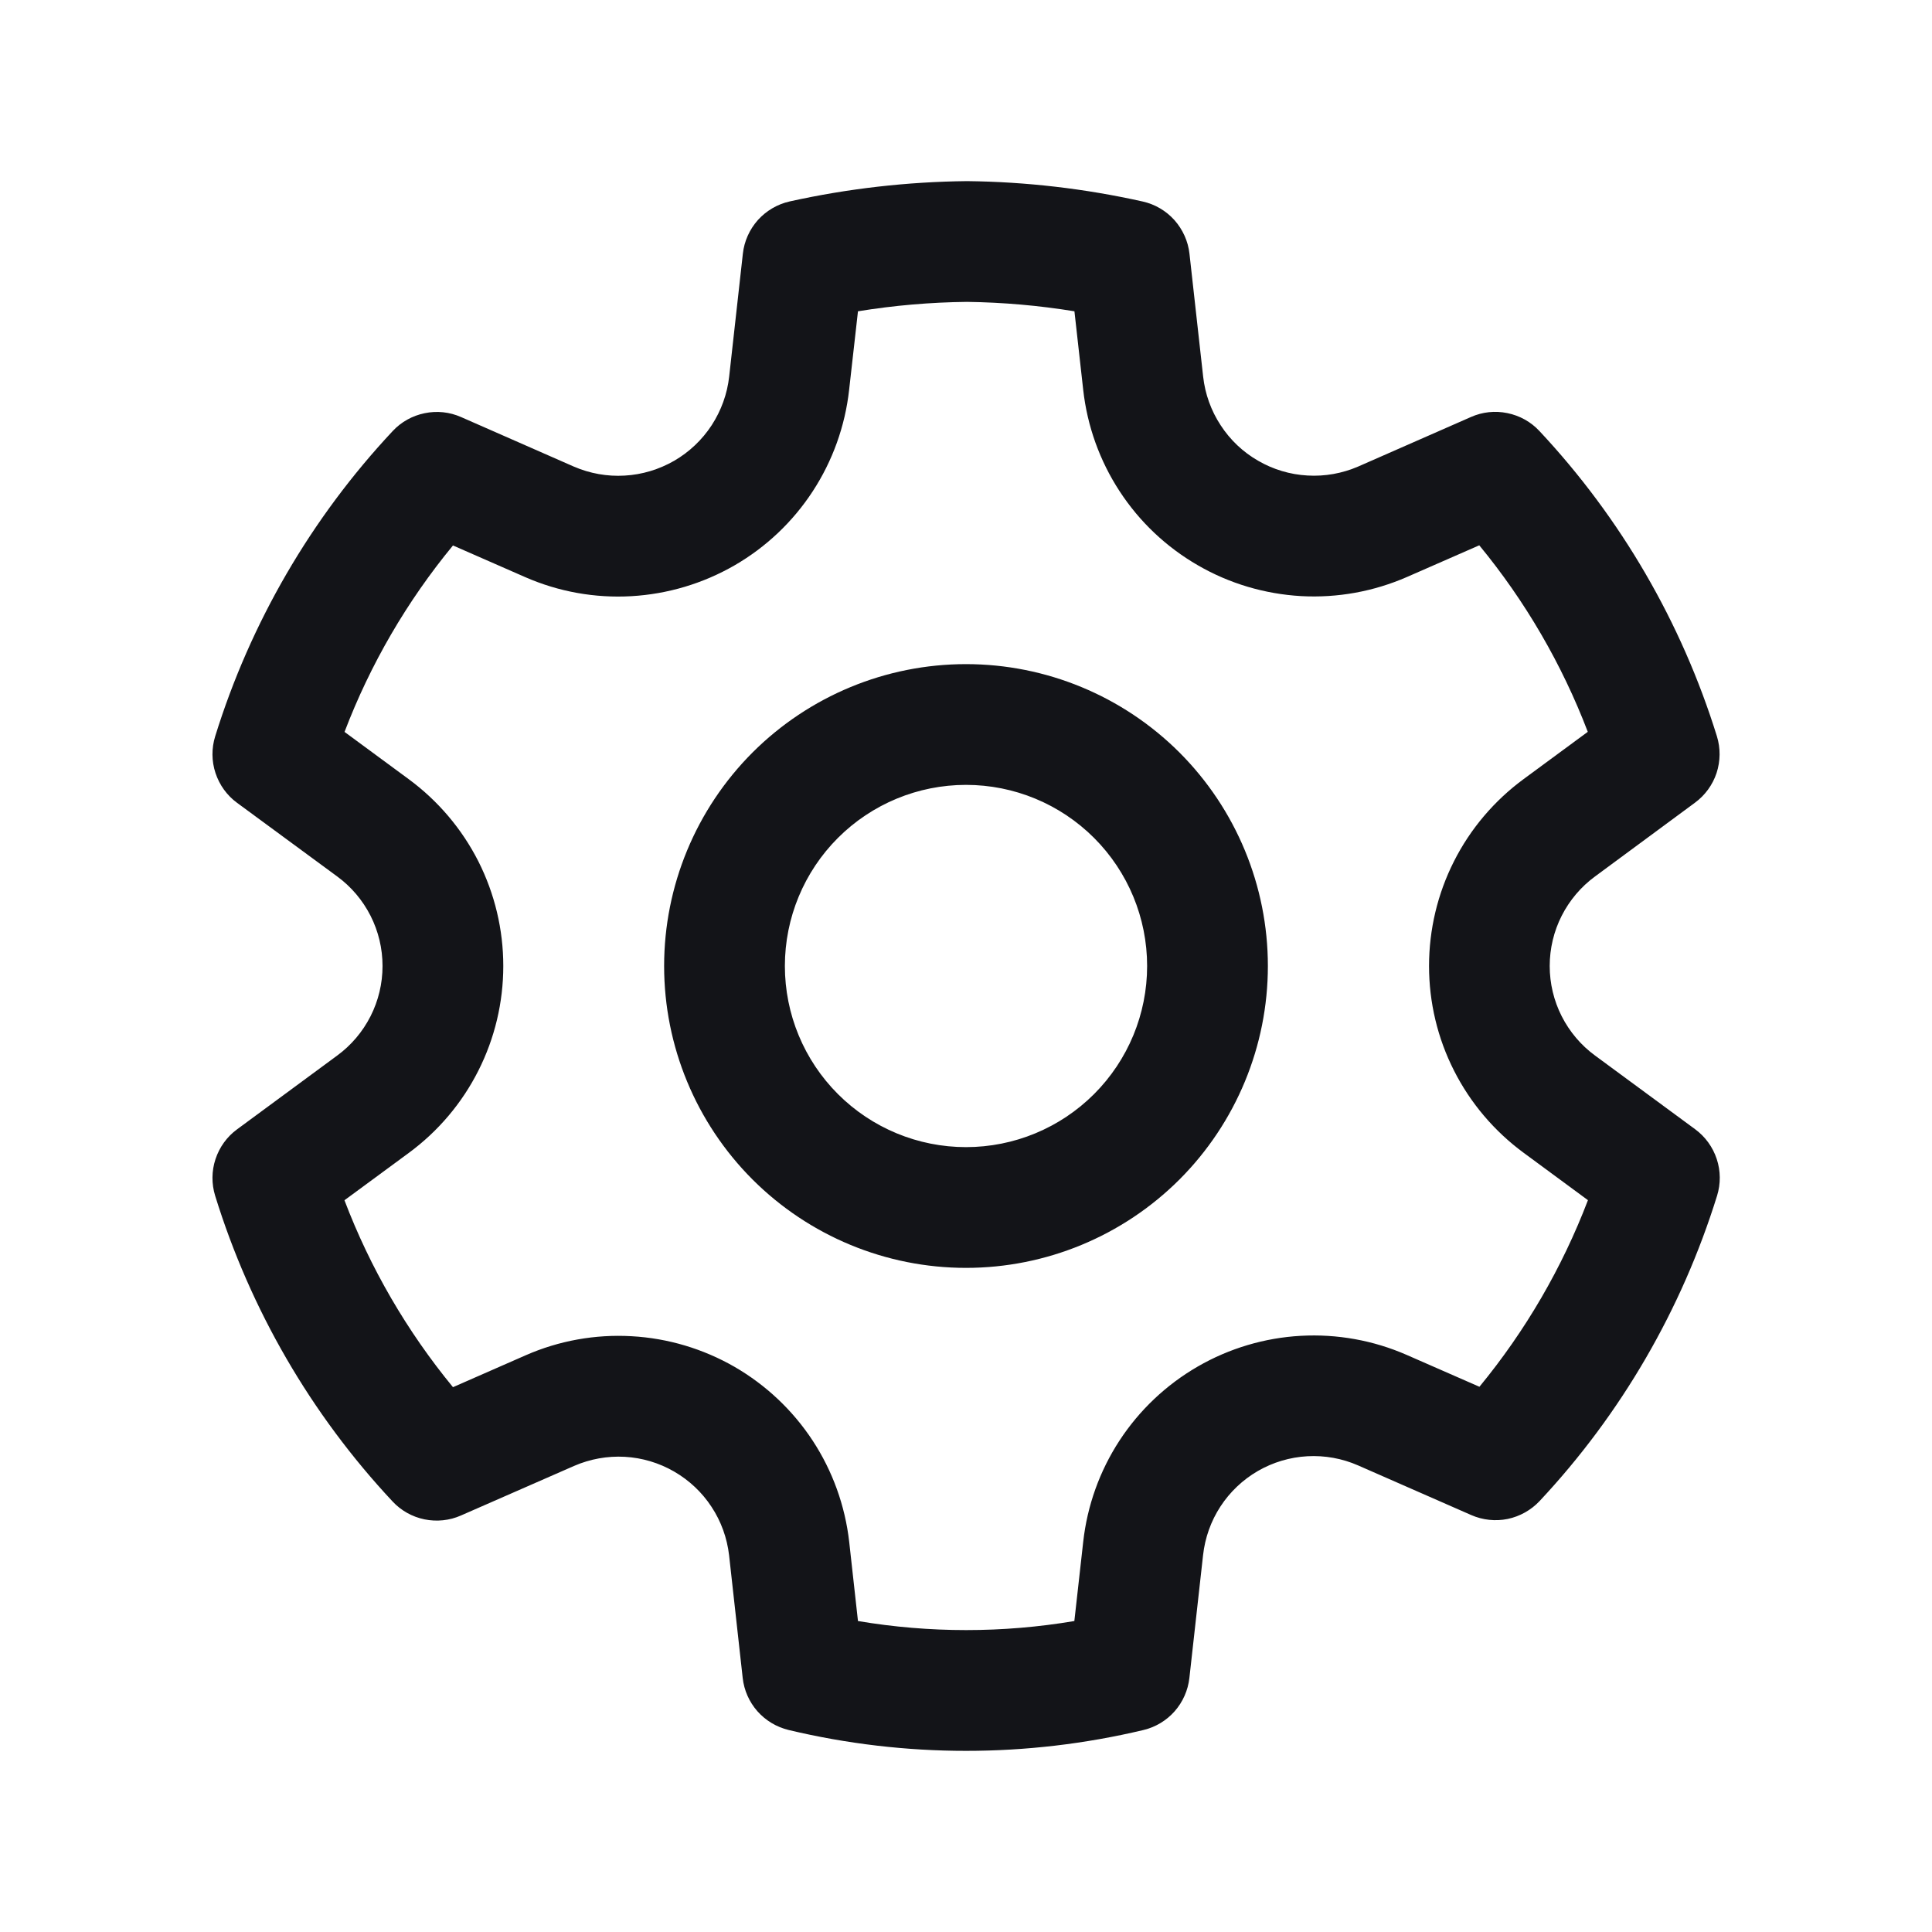 <svg width="24" height="24" viewBox="0 0 24 24" fill="none" xmlns="http://www.w3.org/2000/svg">
<g id="fluent:settings-24-regular">
<path id="Vector" d="M12.012 2.25C12.746 2.258 13.477 2.343 14.194 2.503C14.347 2.537 14.485 2.618 14.589 2.734C14.693 2.851 14.759 2.997 14.776 3.152L14.946 4.679C14.97 4.894 15.044 5.101 15.163 5.282C15.281 5.464 15.44 5.615 15.628 5.723C15.815 5.832 16.026 5.895 16.242 5.907C16.458 5.92 16.674 5.881 16.873 5.795L18.273 5.18C18.415 5.117 18.573 5.1 18.726 5.132C18.878 5.163 19.017 5.24 19.123 5.354C20.135 6.435 20.889 7.732 21.328 9.146C21.374 9.295 21.372 9.454 21.324 9.602C21.275 9.75 21.181 9.879 21.056 9.971L19.815 10.887C19.64 11.015 19.498 11.183 19.4 11.376C19.302 11.569 19.251 11.783 19.251 12C19.251 12.217 19.302 12.431 19.4 12.624C19.498 12.817 19.64 12.985 19.815 13.113L21.058 14.028C21.183 14.12 21.277 14.249 21.326 14.398C21.375 14.546 21.376 14.705 21.33 14.854C20.891 16.268 20.138 17.565 19.126 18.646C19.02 18.759 18.881 18.837 18.729 18.869C18.577 18.9 18.419 18.883 18.277 18.821L16.871 18.204C16.673 18.117 16.456 18.078 16.24 18.09C16.024 18.102 15.813 18.165 15.626 18.273C15.438 18.382 15.279 18.533 15.161 18.714C15.042 18.896 14.969 19.103 14.945 19.318L14.775 20.844C14.758 20.997 14.694 21.142 14.592 21.258C14.49 21.374 14.354 21.455 14.204 21.491C12.755 21.836 11.246 21.836 9.798 21.491C9.648 21.455 9.512 21.374 9.409 21.258C9.307 21.142 9.243 20.998 9.226 20.844L9.057 19.32C9.032 19.105 8.958 18.899 8.839 18.719C8.721 18.538 8.561 18.388 8.374 18.28C8.187 18.172 7.977 18.109 7.761 18.097C7.546 18.085 7.33 18.124 7.132 18.21L5.726 18.826C5.584 18.889 5.425 18.905 5.273 18.874C5.121 18.843 4.982 18.765 4.876 18.651C3.864 17.569 3.111 16.271 2.673 14.855C2.627 14.706 2.628 14.547 2.677 14.399C2.726 14.251 2.819 14.121 2.945 14.029L4.188 13.113C4.363 12.985 4.505 12.817 4.603 12.624C4.701 12.431 4.752 12.217 4.752 12C4.752 11.783 4.701 11.569 4.603 11.376C4.505 11.183 4.363 11.015 4.188 10.887L2.945 9.973C2.819 9.881 2.726 9.751 2.677 9.603C2.628 9.455 2.627 9.296 2.673 9.147C3.112 7.733 3.866 6.436 4.878 5.355C4.984 5.241 5.123 5.164 5.275 5.133C5.428 5.101 5.586 5.118 5.728 5.181L7.128 5.796C7.327 5.882 7.543 5.921 7.76 5.908C7.977 5.896 8.187 5.832 8.375 5.724C8.563 5.615 8.722 5.464 8.841 5.282C8.959 5.1 9.034 4.894 9.058 4.678L9.228 3.152C9.245 2.996 9.311 2.85 9.415 2.733C9.52 2.617 9.658 2.536 9.811 2.502C10.534 2.342 11.272 2.258 12.012 2.25ZM12.012 3.75C11.558 3.755 11.106 3.794 10.658 3.867L10.548 4.844C10.498 5.293 10.343 5.725 10.096 6.103C9.849 6.482 9.516 6.797 9.125 7.023C8.733 7.249 8.294 7.38 7.843 7.406C7.391 7.432 6.94 7.351 6.526 7.17L5.627 6.776C5.055 7.47 4.6 8.252 4.28 9.092L5.077 9.679C5.441 9.947 5.737 10.296 5.942 10.699C6.146 11.103 6.252 11.548 6.252 12C6.252 12.452 6.146 12.898 5.942 13.301C5.738 13.705 5.442 14.054 5.078 14.322L4.279 14.91C4.599 15.752 5.055 16.536 5.627 17.232L6.532 16.835C6.945 16.654 7.396 16.573 7.846 16.599C8.297 16.624 8.735 16.755 9.126 16.98C9.516 17.206 9.849 17.52 10.096 17.897C10.343 18.274 10.498 18.705 10.549 19.153L10.658 20.137C11.548 20.287 12.457 20.287 13.346 20.137L13.456 19.153C13.506 18.704 13.66 18.273 13.907 17.895C14.154 17.517 14.487 17.202 14.878 16.976C15.269 16.75 15.708 16.619 16.159 16.594C16.61 16.569 17.06 16.65 17.474 16.831L18.378 17.227C18.95 16.532 19.405 15.75 19.726 14.909L18.928 14.321C18.564 14.053 18.267 13.704 18.063 13.301C17.858 12.898 17.752 12.452 17.752 12C17.752 11.548 17.858 11.102 18.062 10.699C18.266 10.295 18.563 9.946 18.927 9.678L19.724 9.091C19.403 8.251 18.948 7.468 18.376 6.774L17.479 7.167C17.065 7.348 16.614 7.43 16.162 7.405C15.711 7.379 15.271 7.249 14.88 7.022C14.488 6.796 14.155 6.481 13.908 6.102C13.661 5.724 13.506 5.292 13.456 4.843L13.347 3.867C12.906 3.795 12.459 3.756 12.012 3.75ZM12 8.25C12.995 8.25 13.948 8.645 14.652 9.348C15.355 10.052 15.75 11.005 15.75 12C15.75 12.995 15.355 13.948 14.652 14.652C13.948 15.355 12.995 15.75 12 15.75C11.005 15.75 10.052 15.355 9.348 14.652C8.645 13.948 8.25 12.995 8.25 12C8.25 11.005 8.645 10.052 9.348 9.348C10.052 8.645 11.005 8.25 12 8.25ZM12 9.75C11.403 9.75 10.831 9.987 10.409 10.409C9.987 10.831 9.75 11.403 9.75 12C9.75 12.597 9.987 13.169 10.409 13.591C10.831 14.013 11.403 14.25 12 14.25C12.597 14.25 13.169 14.013 13.591 13.591C14.013 13.169 14.25 12.597 14.25 12C14.25 11.403 14.013 10.831 13.591 10.409C13.169 9.987 12.597 9.75 12 9.75Z" fill="#131418"/>
</g>
</svg>
